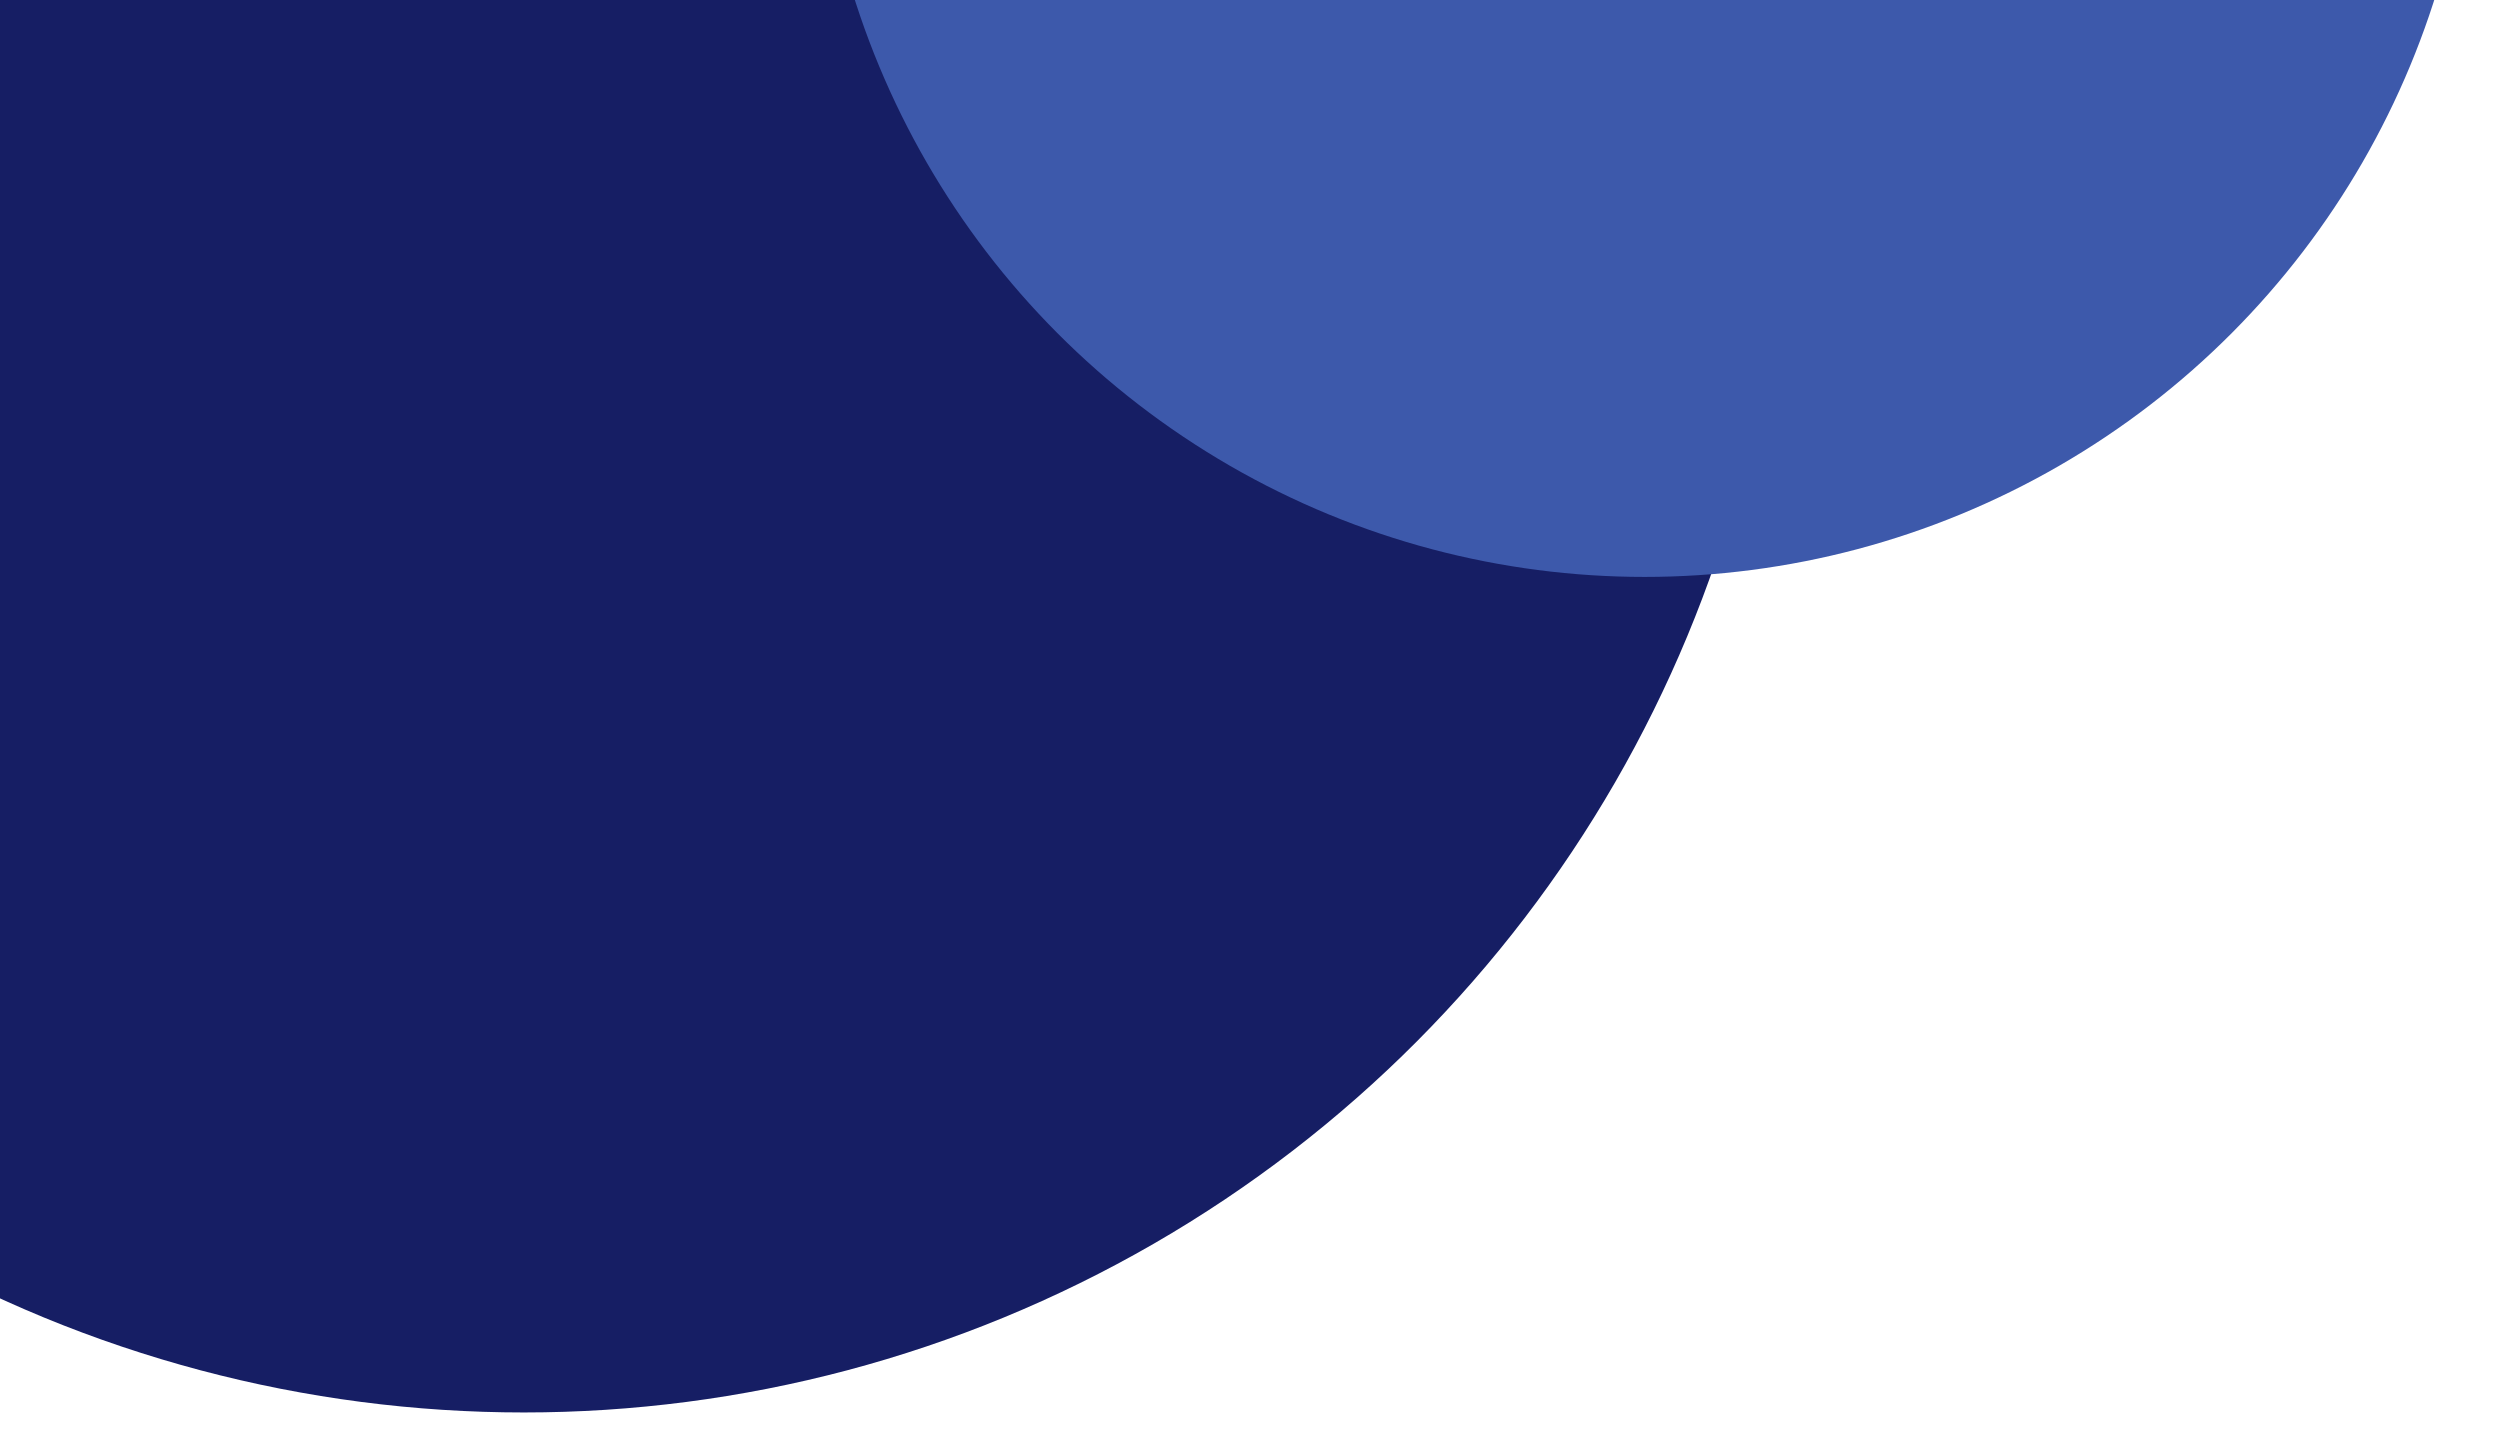 <svg width="377" height="217" viewBox="0 0 377 217" fill="none" xmlns="http://www.w3.org/2000/svg">
<g filter="url(#filter0_d_314_606)">
<circle cx="79" cy="19" r="190" fill="#161E64"/>
</g>
<g filter="url(#filter1_d_314_606)">
<circle cx="248" cy="-42" r="125" fill="#3D59AB"/>
</g>
<defs>
<filter id="filter0_d_314_606" x="-115" y="-171" width="388" height="388" filterUnits="userSpaceOnUse" color-interpolation-filters="sRGB">
<feFlood flood-opacity="0" result="BackgroundImageFix"/>
<feColorMatrix in="SourceAlpha" type="matrix" values="0 0 0 0 0 0 0 0 0 0 0 0 0 0 0 0 0 0 127 0" result="hardAlpha"/>
<feOffset dy="4"/>
<feGaussianBlur stdDeviation="2"/>
<feComposite in2="hardAlpha" operator="out"/>
<feColorMatrix type="matrix" values="0 0 0 0 0 0 0 0 0 0 0 0 0 0 0 0 0 0 0.25 0"/>
<feBlend mode="normal" in2="BackgroundImageFix" result="effect1_dropShadow_314_606"/>
<feBlend mode="normal" in="SourceGraphic" in2="effect1_dropShadow_314_606" result="shape"/>
</filter>
<filter id="filter1_d_314_606" x="119" y="-167" width="258" height="258" filterUnits="userSpaceOnUse" color-interpolation-filters="sRGB">
<feFlood flood-opacity="0" result="BackgroundImageFix"/>
<feColorMatrix in="SourceAlpha" type="matrix" values="0 0 0 0 0 0 0 0 0 0 0 0 0 0 0 0 0 0 127 0" result="hardAlpha"/>
<feOffset dy="4"/>
<feGaussianBlur stdDeviation="2"/>
<feComposite in2="hardAlpha" operator="out"/>
<feColorMatrix type="matrix" values="0 0 0 0 0 0 0 0 0 0 0 0 0 0 0 0 0 0 0.25 0"/>
<feBlend mode="normal" in2="BackgroundImageFix" result="effect1_dropShadow_314_606"/>
<feBlend mode="normal" in="SourceGraphic" in2="effect1_dropShadow_314_606" result="shape"/>
</filter>
</defs>
</svg>
